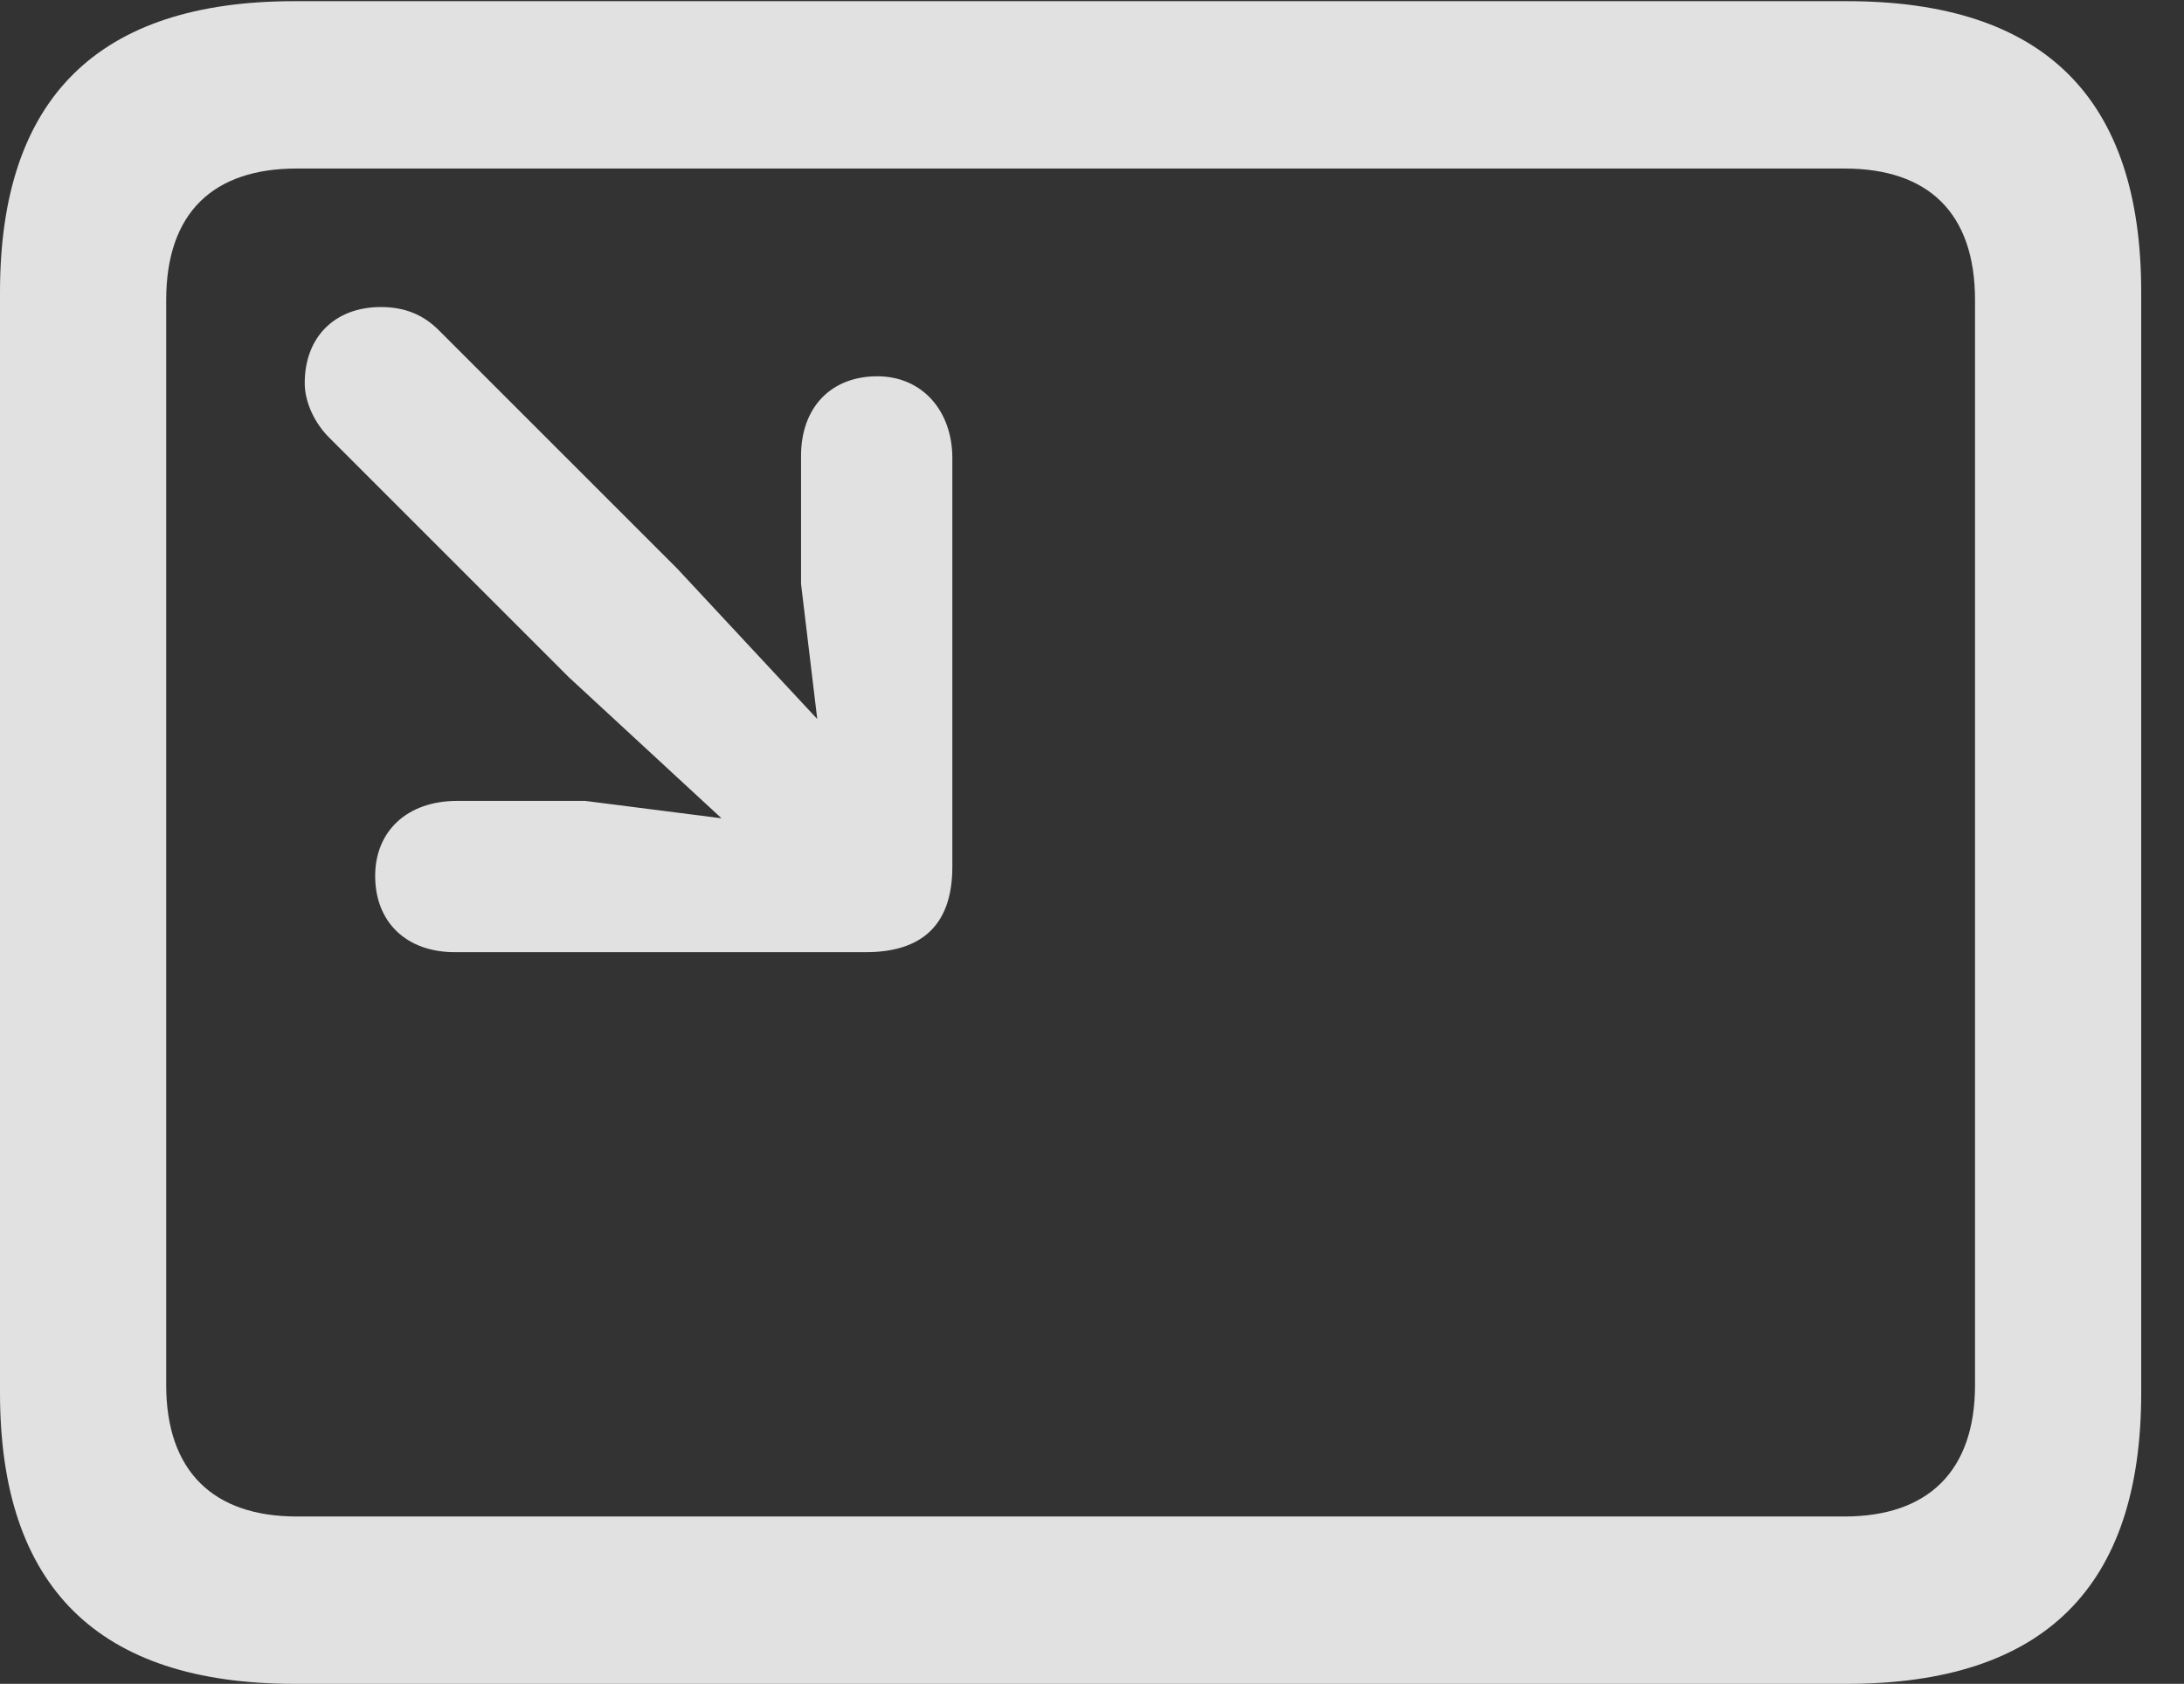 <?xml version="1.0" encoding="UTF-8"?>
<!--Generator: Apple Native CoreSVG 326-->
<!DOCTYPE svg
PUBLIC "-//W3C//DTD SVG 1.1//EN"
       "http://www.w3.org/Graphics/SVG/1.1/DTD/svg11.dtd">
<svg version="1.1" xmlns="http://www.w3.org/2000/svg" xmlns:xlink="http://www.w3.org/1999/xlink" viewBox="0 0 18.477 14.248">
 <rect x="0" y="0" width="18.477" height="14.248" fill="#333333" stroke="none"/>
 <g>
  <rect height="14.248" opacity="0" width="18.477" x="0" y="0"/>
  <path d="M2.49 14.248L15.625 14.248C17.295 14.248 18.115 13.428 18.115 11.787L18.115 2.471C18.115 0.83 17.295 0.01 15.625 0.01L2.49 0.01C0.83 0.01 0 0.83 0 2.471L0 11.787C0 13.428 0.83 14.248 2.49 14.248ZM2.51 12.832C1.807 12.832 1.406 12.451 1.406 11.719L1.406 2.539C1.406 1.797 1.807 1.426 2.51 1.426L15.605 1.426C16.309 1.426 16.709 1.797 16.709 2.539L16.709 11.719C16.709 12.451 16.309 12.832 15.605 12.832Z" fill="white" fill-opacity="0.85"/>
  <path d="M7.422 3.184C7.031 3.184 6.777 3.447 6.777 3.857L6.777 4.941L6.914 6.084L5.732 4.814L3.711 2.793C3.584 2.666 3.428 2.598 3.223 2.598C2.832 2.598 2.578 2.852 2.578 3.242C2.578 3.408 2.666 3.584 2.783 3.701L4.814 5.732L6.104 6.924L4.951 6.777L3.867 6.777C3.447 6.777 3.174 7.031 3.174 7.412C3.174 7.803 3.438 8.057 3.848 8.057L7.324 8.057C7.773 8.057 8.057 7.852 8.057 7.334L8.057 3.877C8.057 3.477 7.803 3.184 7.422 3.184Z" fill="white" fill-opacity="0.85"/>
 </g>
</svg>
